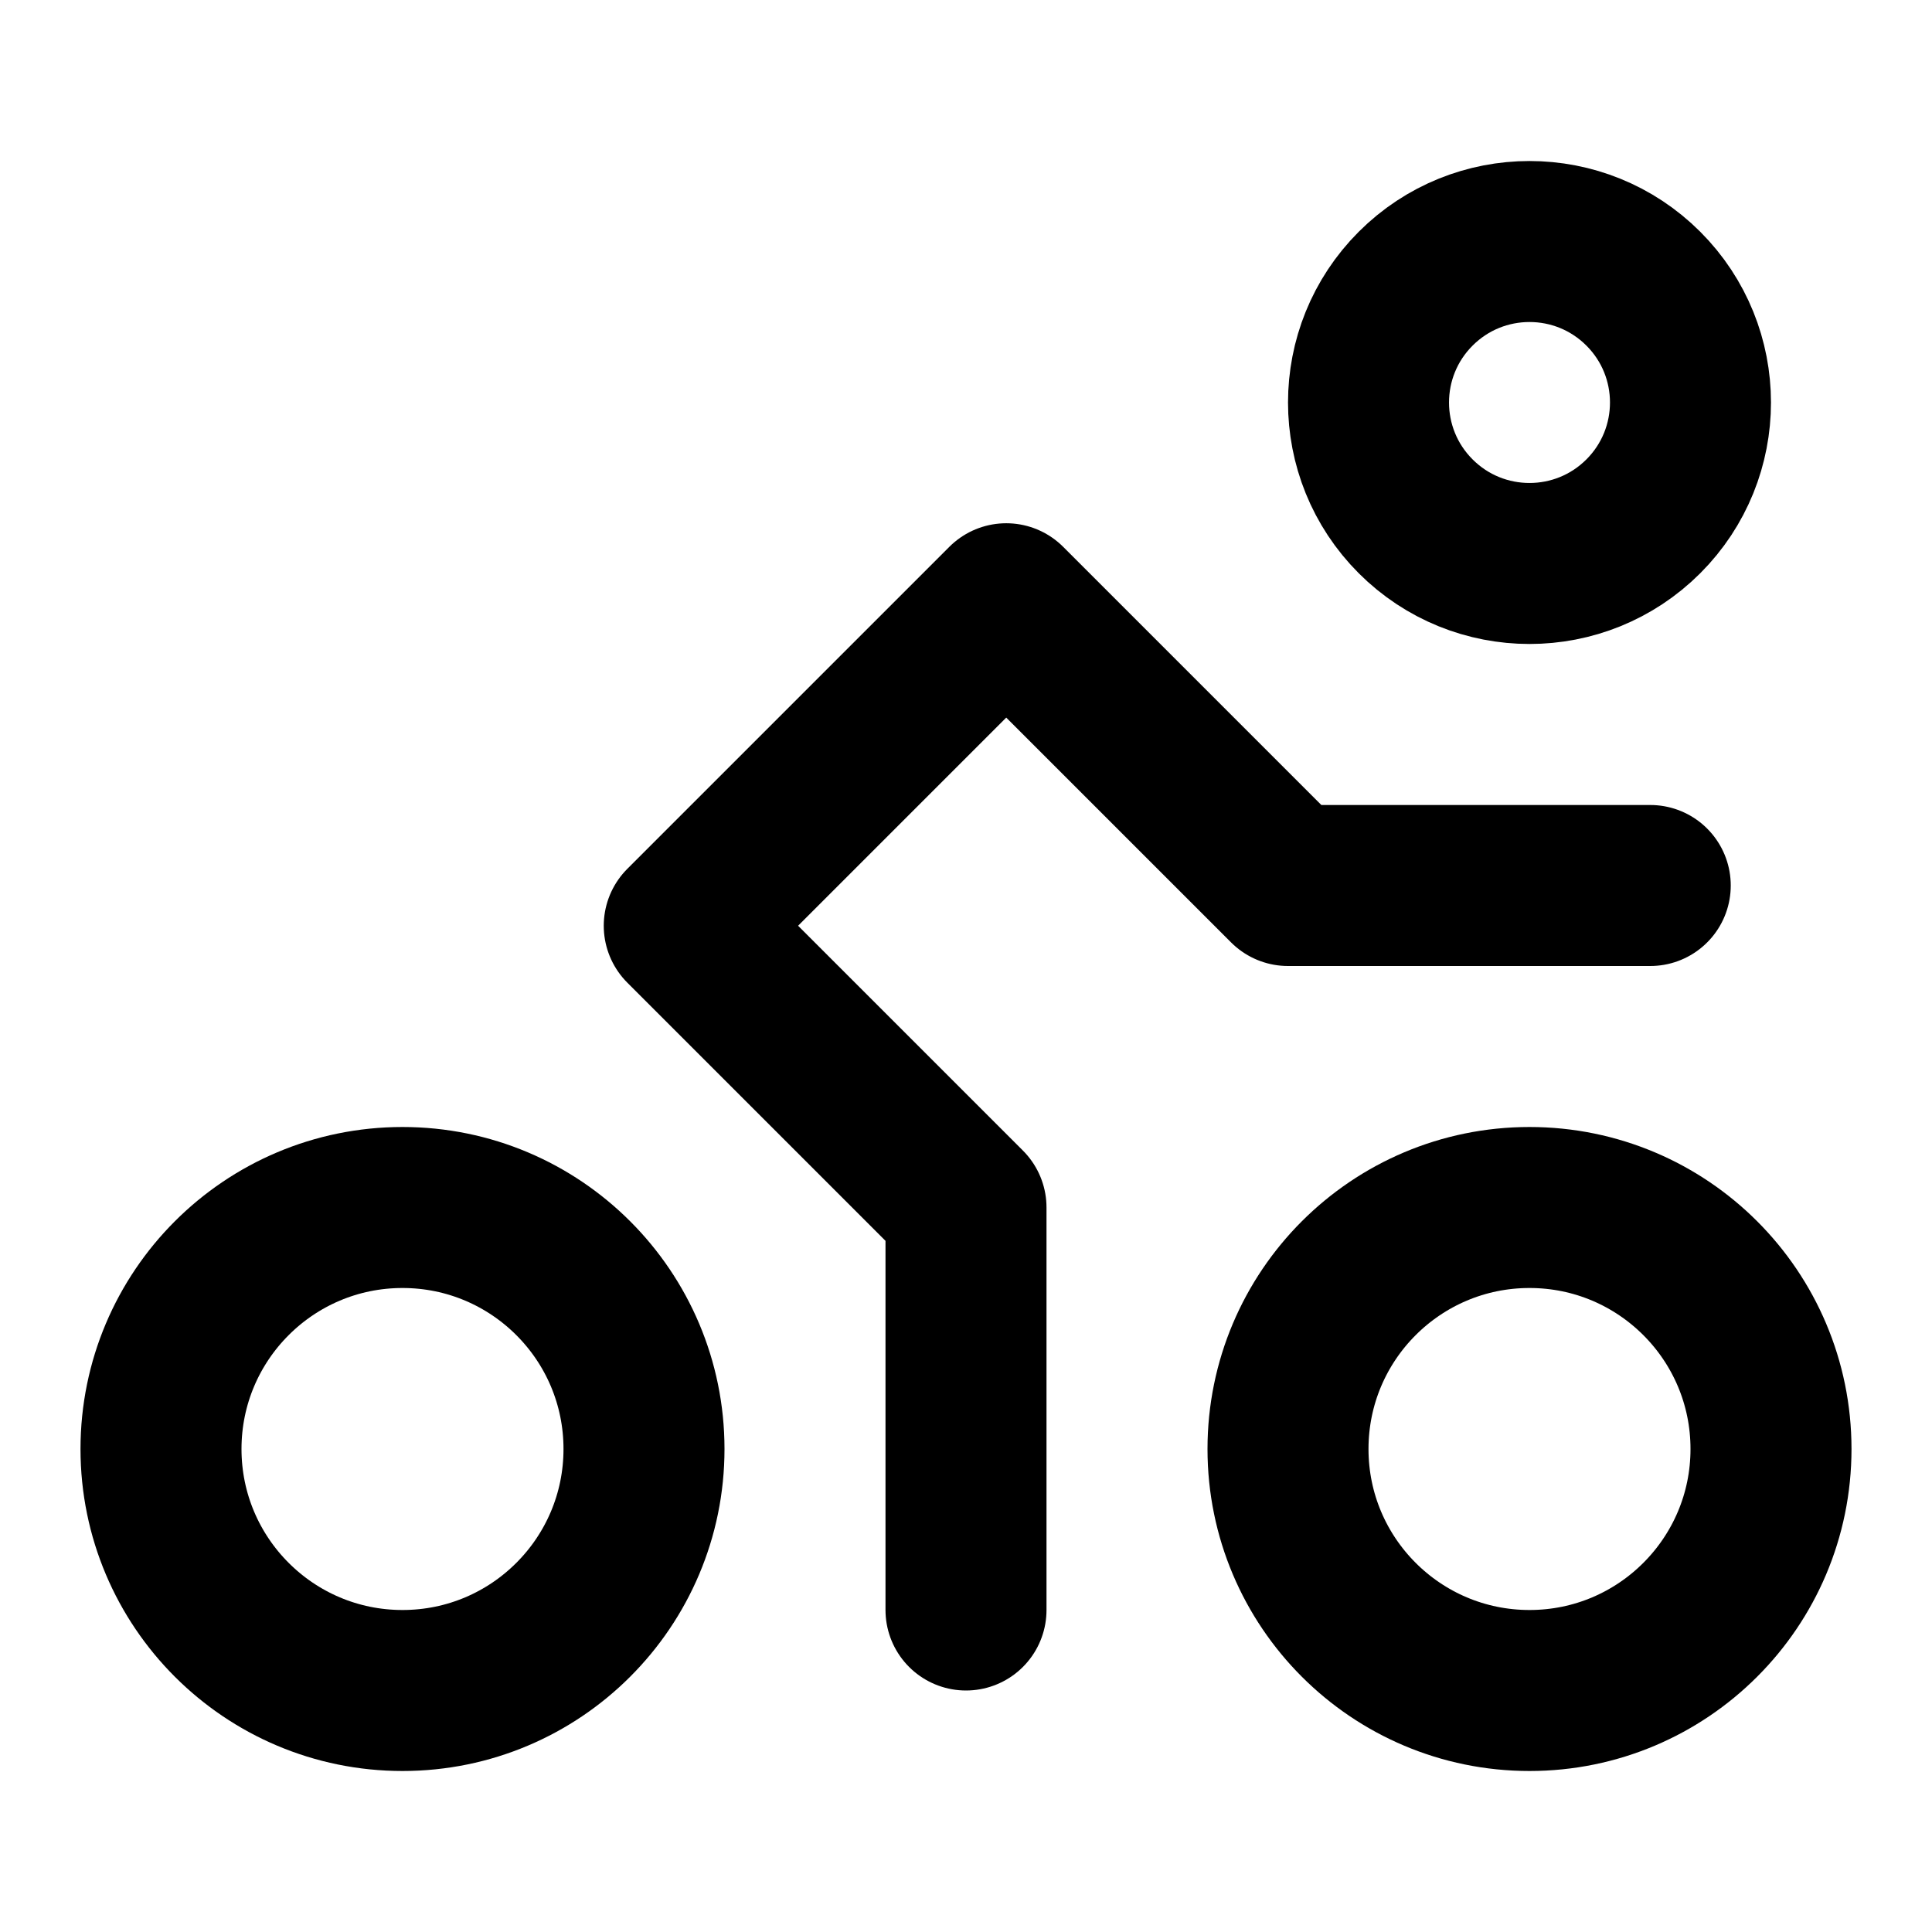 <svg width="24" height="24" viewBox="0 0 24 24" fill="none" xmlns="http://www.w3.org/2000/svg">
<path d="M12 20L12 15L8.5 11.5L12.5 7.5L16 11L20.5 11" stroke="black" stroke-width="2" stroke-linecap="round" stroke-linejoin="round"/>
<path d="M20.414 3.586C21.195 4.367 21.195 5.633 20.414 6.414C19.633 7.195 18.367 7.195 17.586 6.414C16.805 5.633 16.805 4.367 17.586 3.586C18.367 2.805 19.633 2.805 20.414 3.586Z" stroke="black" stroke-width="2" stroke-linecap="round" stroke-linejoin="round"/>
<path d="M22 18C22 19.657 20.657 21 19 21C17.343 21 16 19.657 16 18C16 16.343 17.343 15 19 15C20.657 15 22 16.343 22 18Z" stroke="black" stroke-width="2" stroke-linecap="round" stroke-linejoin="round"/>
<path d="M8 18C8 19.657 6.657 21 5 21C3.343 21 2 19.657 2 18C2 16.343 3.343 15 5 15C6.657 15 8 16.343 8 18Z" stroke="black" stroke-width="2" stroke-linecap="round" stroke-linejoin="round"/>
</svg>
